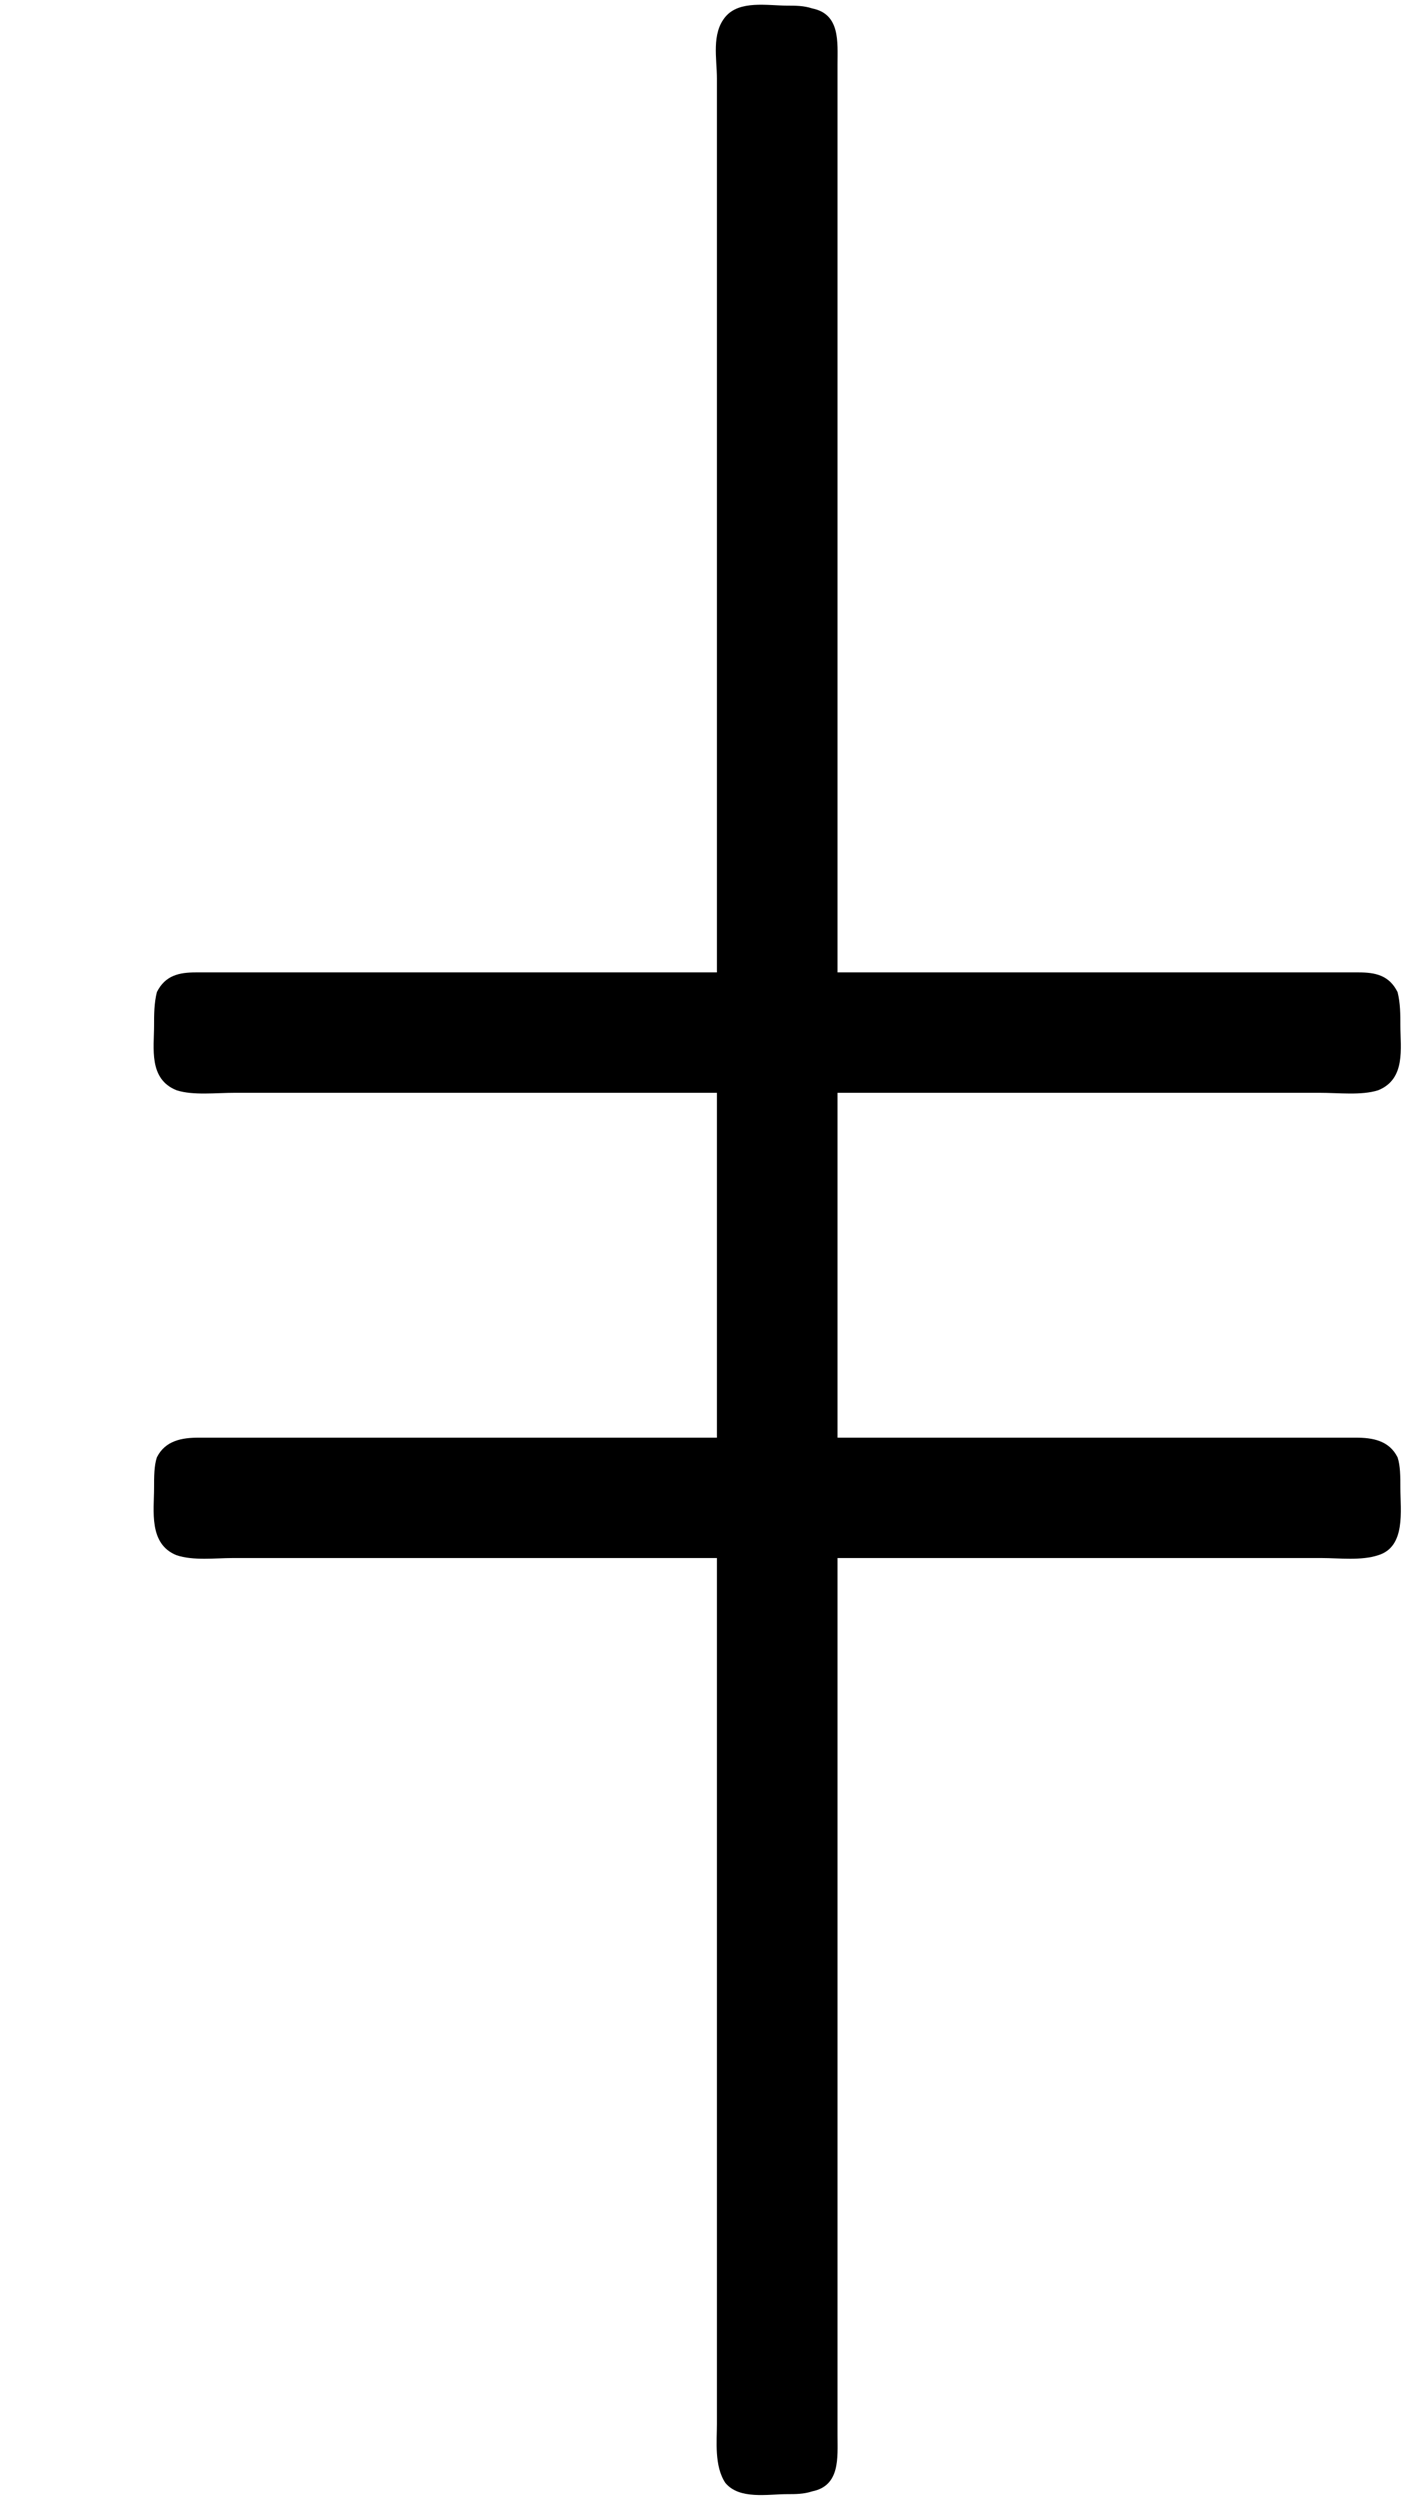 <?xml version='1.0' encoding='UTF-8'?>
<!-- This file was generated by dvisvgm 2.9.1 -->
<svg version='1.1' xmlns='http://www.w3.org/2000/svg' xmlns:xlink='http://www.w3.org/1999/xlink' viewBox='76.712 55.821 5.001 8.887'>
<defs>
<path id='g0-125' d='M2.55-3.487H1.046C.927-3.487 .817-3.487 .697-3.487C.638-3.487 .588-3.477 .558-3.417C.548-3.377 .548-3.337 .548-3.298C.548-3.218 .528-3.108 .628-3.068C.687-3.049 .767-3.059 .837-3.059H1.225H2.55V-1.833H1.046C.936-1.833 .817-1.833 .707-1.833C.648-1.833 .588-1.823 .558-1.763C.548-1.733 .548-1.694 .548-1.654C.548-1.574 .528-1.455 .628-1.415C.687-1.395 .767-1.405 .827-1.405H1.215H2.55V1.186V1.674C2.55 1.733 2.54 1.823 2.58 1.883C2.63 1.943 2.73 1.923 2.8 1.923C2.829 1.923 2.859 1.923 2.889 1.913C2.989 1.893 2.979 1.793 2.979 1.714V1.126V-1.405H4.304H4.702C4.762-1.405 4.842-1.395 4.902-1.415C5.001-1.445 4.981-1.574 4.981-1.654C4.981-1.694 4.981-1.733 4.971-1.763C4.941-1.823 4.882-1.833 4.822-1.833C4.712-1.833 4.593-1.833 4.483-1.833H2.979V-3.059H4.304H4.692C4.762-3.059 4.842-3.049 4.902-3.068C5.001-3.108 4.981-3.218 4.981-3.298C4.981-3.337 4.981-3.377 4.971-3.417C4.941-3.477 4.892-3.487 4.832-3.487C4.712-3.487 4.603-3.487 4.483-3.487H2.979V-6.107V-6.715C2.979-6.795 2.989-6.894 2.889-6.914C2.859-6.924 2.829-6.924 2.8-6.924C2.73-6.924 2.63-6.944 2.58-6.884S2.55-6.735 2.55-6.665V-6.157V-3.487Z'/>
</defs>
<g id="Guides">
  <g id="H-reference" style="fill:#27AAE1;stroke:none;" transform="matrix(1 0 0 1 339 696)">
   <path d="M 54.932 0 L 57.666 0 L 30.566 -70.459 L 28.076 -70.459 L 0.977 0 L 3.662 0 L 12.94 -24.463 L 45.703 -24.463 Z M 29.199 -67.09 L 29.443 -67.09 L 44.824 -26.709 L 13.818 -26.709 Z"/>
  </g>
  <line id="Baseline-S" style="fill:none;stroke:#27AAE1;opacity:1;stroke-width:0.577;" x1="263" x2="3036" y1="696" y2="696"/>
  <line id="Capline-S" style="fill:none;stroke:#27AAE1;opacity:1;stroke-width:0.577;" x1="263" x2="3036" y1="625.541" y2="625.541"/>
  <g id="H-reference" style="fill:#27AAE1;stroke:none;" transform="matrix(1 0 0 1 339 1126)">
   <path d="M 54.932 0 L 57.666 0 L 30.566 -70.459 L 28.076 -70.459 L 0.977 0 L 3.662 0 L 12.94 -24.463 L 45.703 -24.463 Z M 29.199 -67.09 L 29.443 -67.09 L 44.824 -26.709 L 13.818 -26.709 Z"/>
  </g>
  <line id="Baseline-M" style="fill:none;stroke:#27AAE1;opacity:1;stroke-width:0.577;" x1="263" x2="3036" y1="1126" y2="1126"/>
  <line id="Capline-M" style="fill:none;stroke:#27AAE1;opacity:1;stroke-width:0.577;" x1="263" x2="3036" y1="1055.54" y2="1055.54"/>
  <g id="H-reference" style="fill:#27AAE1;stroke:none;" transform="matrix(1 0 0 1 339 1556)">
   <path d="M 54.932 0 L 57.666 0 L 30.566 -70.459 L 28.076 -70.459 L 0.977 0 L 3.662 0 L 12.94 -24.463 L 45.703 -24.463 Z M 29.199 -67.09 L 29.443 -67.09 L 44.824 -26.709 L 13.818 -26.709 Z"/>
  </g>
  <line id="Baseline-L" style="fill:none;stroke:#27AAE1;opacity:1;stroke-width:0.577;" x1="263" x2="3036" y1="1556" y2="1556"/>
  <line id="Capline-L" style="fill:none;stroke:#27AAE1;opacity:1;stroke-width:0.577;" x1="263" x2="3036" y1="1485.54" y2="1485.54"/>
  <rect height="119.336" id="left-margin" style="fill:#00AEEF;stroke:none;opacity:0.4;" width="12.451" x="1394.06" y="1030.79"/>
  <rect height="119.336" id="right-margin" style="fill:#00AEEF;stroke:none;opacity:0.4;" width="12.451" x="1493.18" y="1030.79"/>
</g>
<g id='Regular-M'>
<use x='76.712' y='62.765' xlink:href='#g0-125'/>
</g>
</svg>